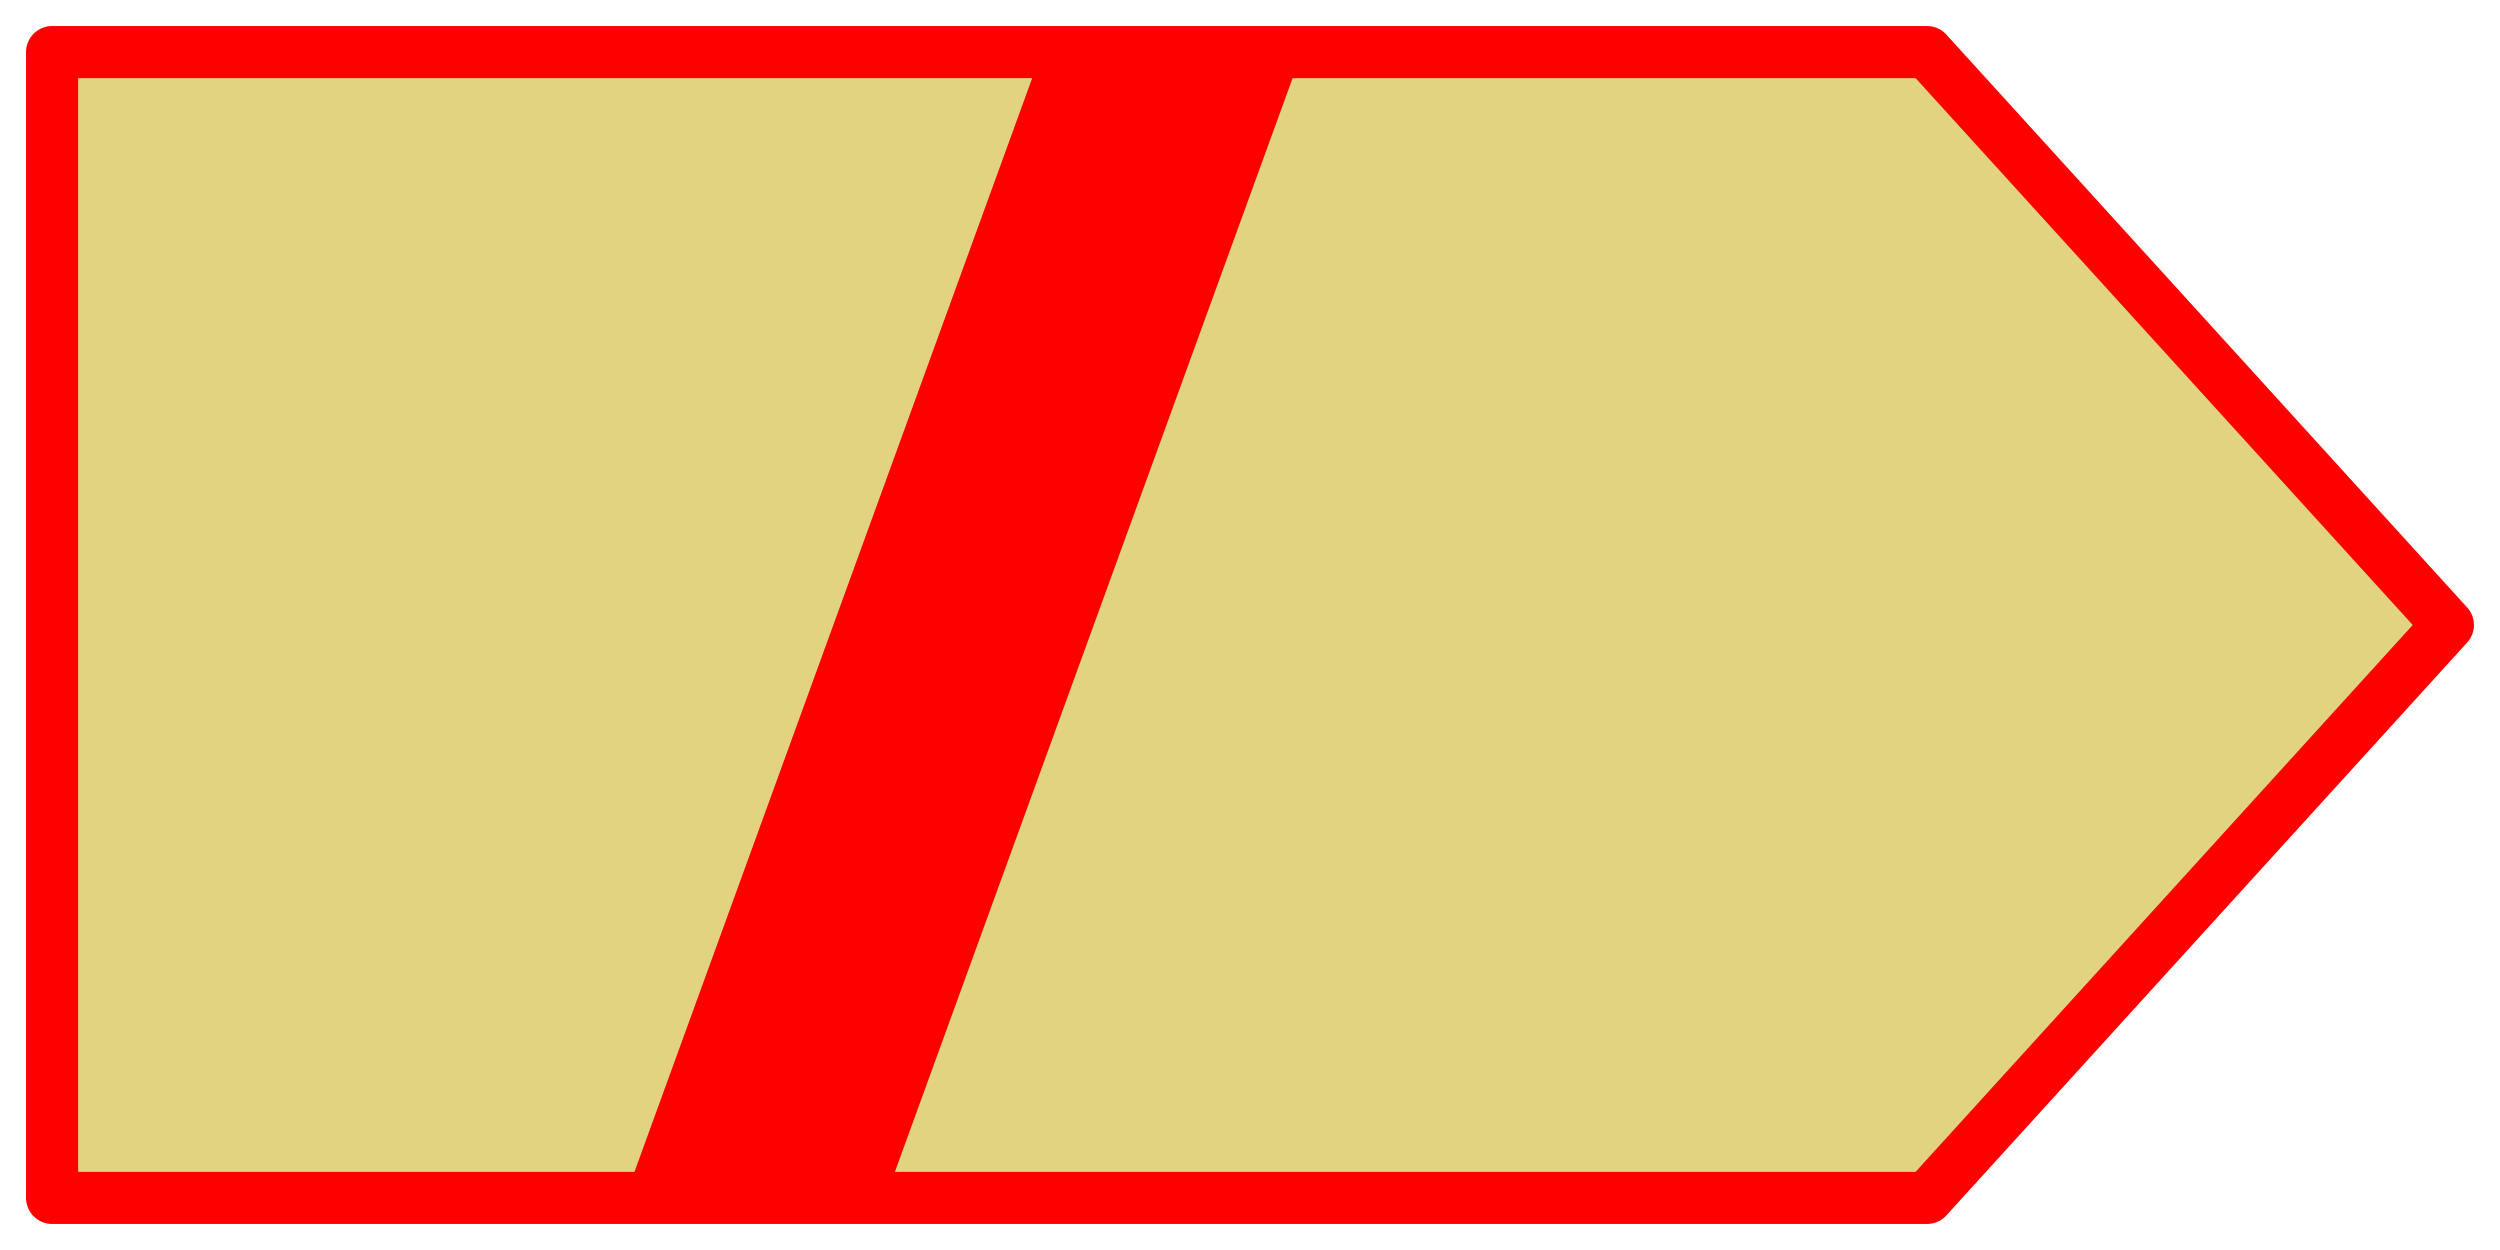 <svg version="1.1" viewBox="0 0 24 12" xmlns="http://www.w3.org/2000/svg">
    <title>Cruiser</title>
    <desc>"Cruiser" Icon (author: Sven Scharfenberg)</desc>
    <g>
        <path d="M0.5,0.5 l18,0 l5,5.5 l-5,5.5 l-18,0 l0,-11z" fill="#e1d37f" stroke="#ff0000" stroke-width="0.5" stroke-linejoin="round" />
        <path d="M10,0.5 l-4,11 l2.5,0 l4,-11 l-2.5,0z" fill="#ff0000" />
    </g>
</svg>
